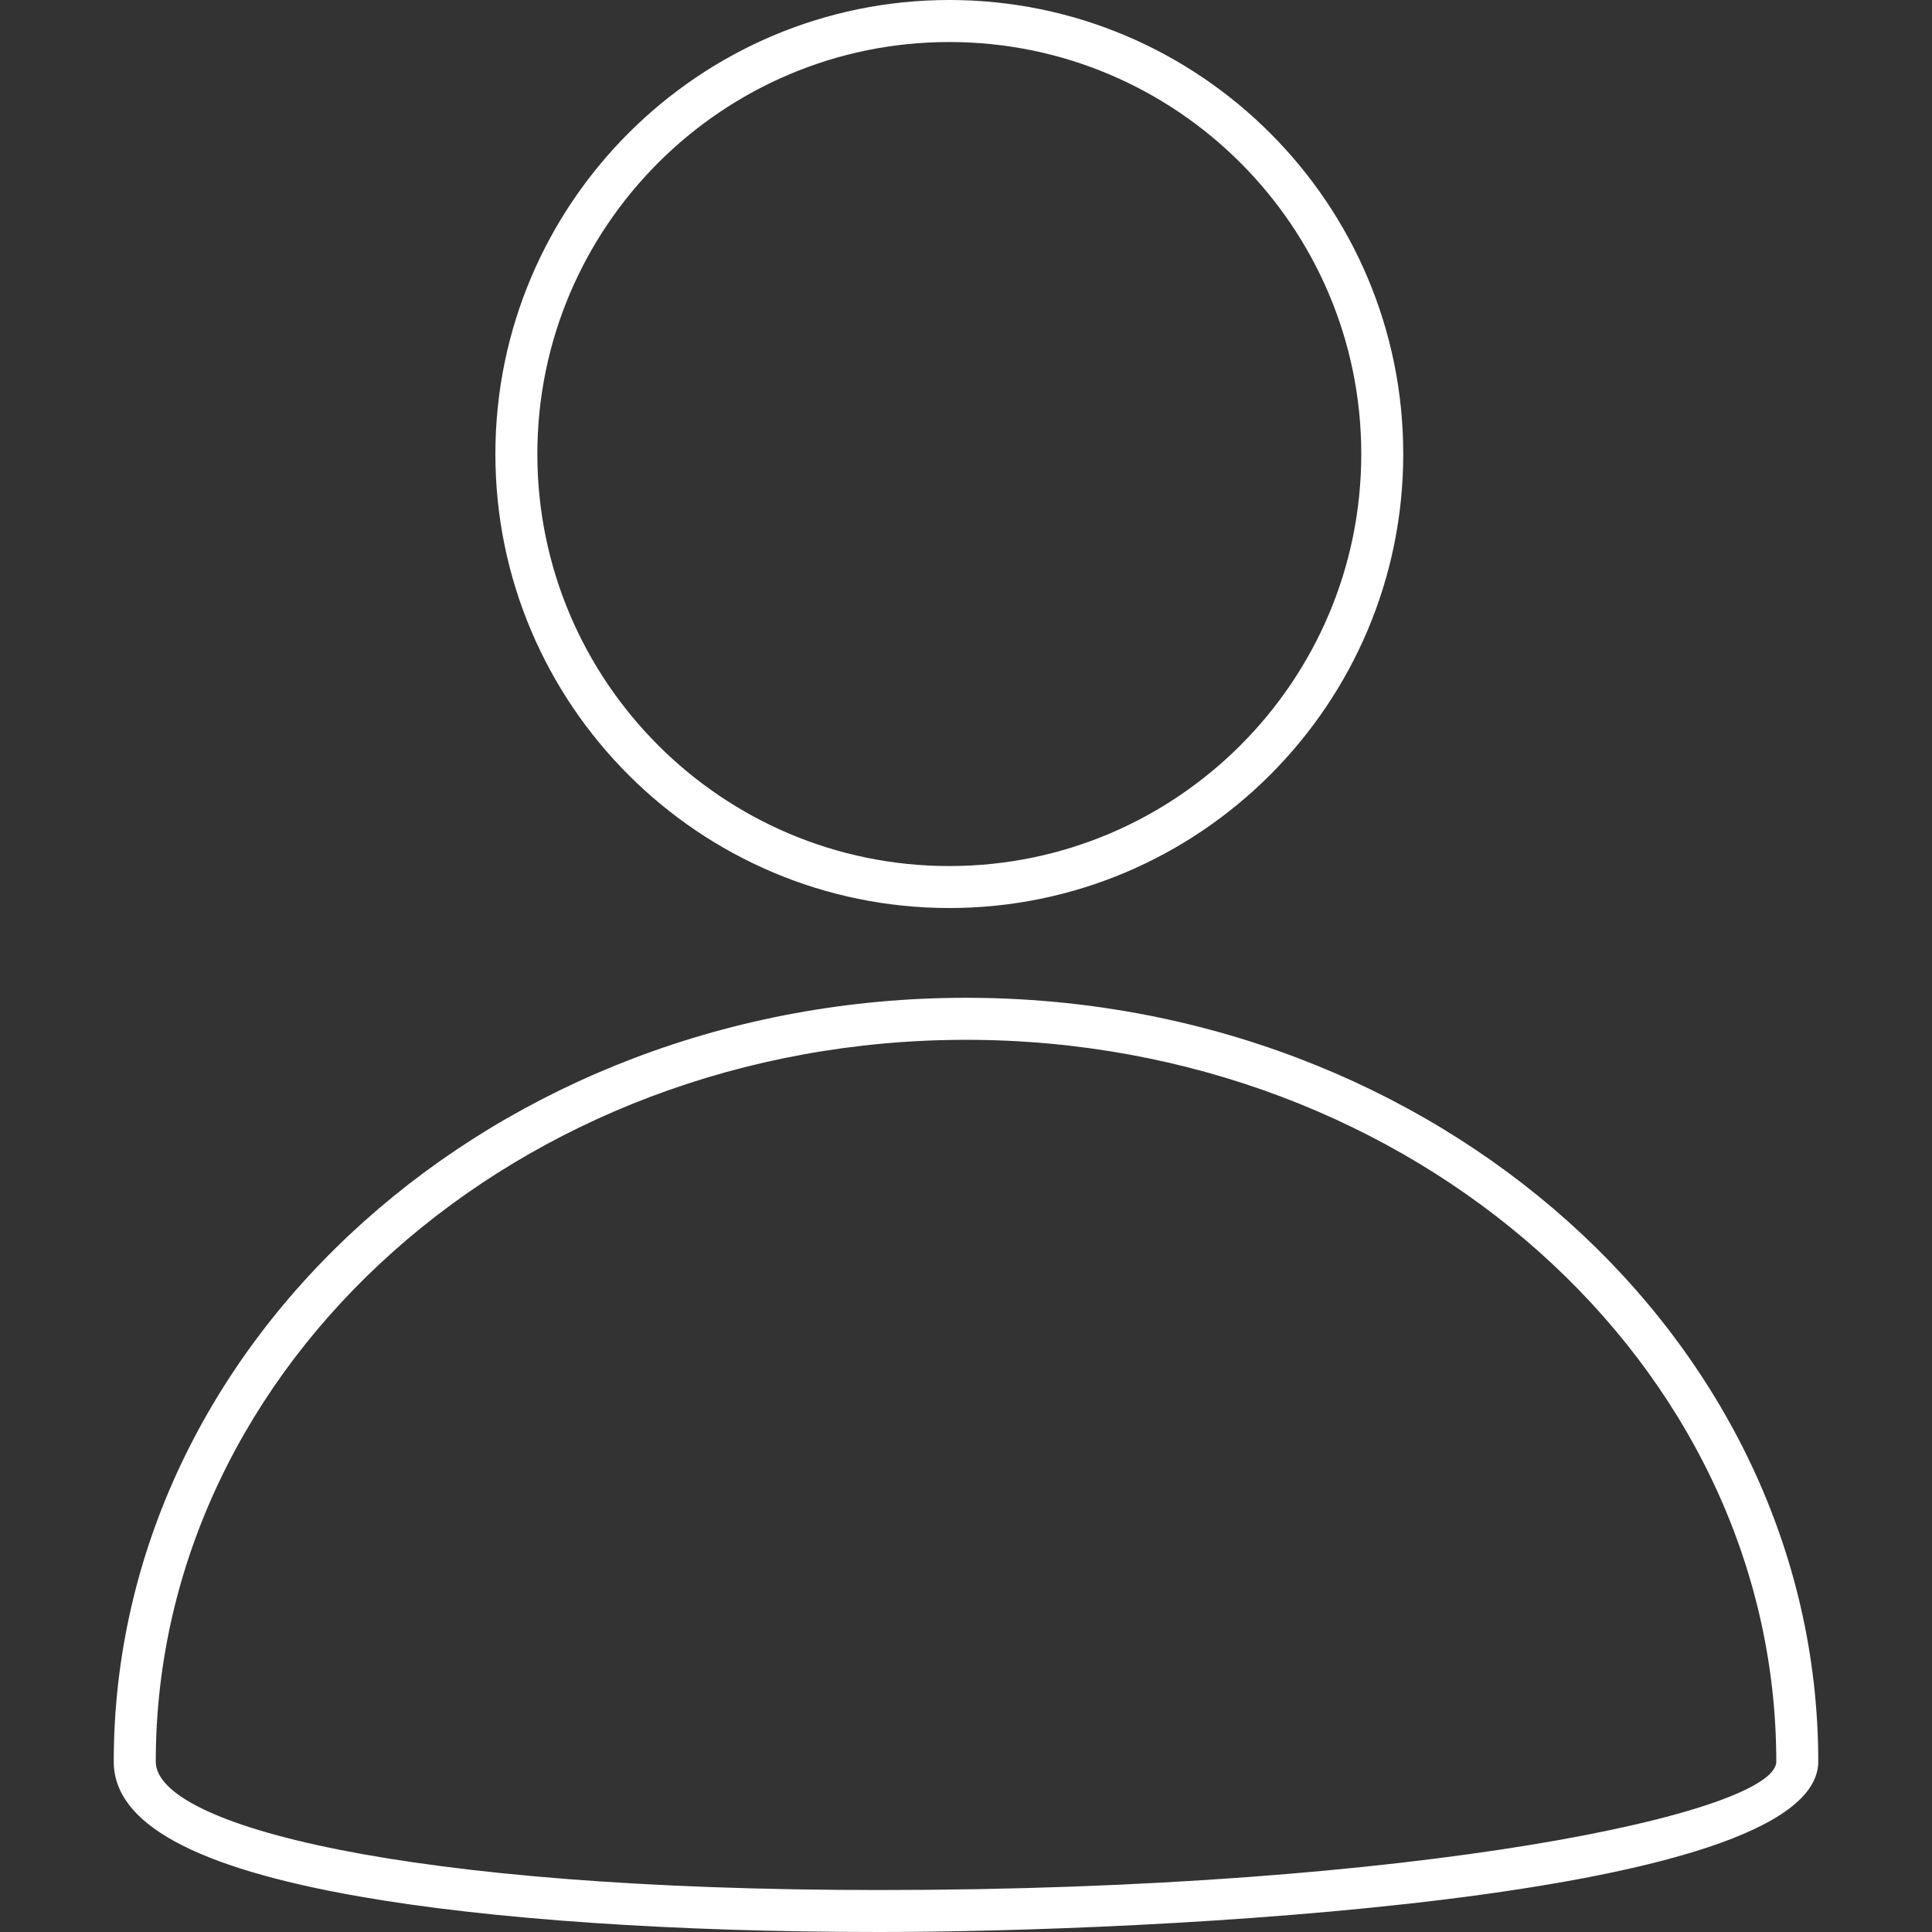 <?xml version="1.0" encoding="iso-8859-1"?>
<!-- Generator: Adobe Illustrator 19.1.0, SVG Export Plug-In . SVG Version: 6.00 Build 0)  -->
<svg xmlns="http://www.w3.org/2000/svg" xmlns:xlink="http://www.w3.org/1999/xlink" version="1.1" id="Capa_1" x="0px" y="0px" viewBox="0 0 36.824 36.824" style="enable-background:new 0 0 36.824 36.824;" xml:space="preserve" width="512px" height="512px">
<rect x="0" y="0" width="36.824" height="36.824" fill="#333333" stroke="none"/>
<g id="User">
	<path d="M18.094,17.307c-4.771,0-8.652-3.882-8.652-8.653S13.323,0,18.094,0s8.652,3.882,8.652,8.653S22.864,17.307,18.094,17.307z    M18.094,0.801c-4.329,0-7.852,3.522-7.852,7.853s3.522,7.853,7.852,7.853s7.852-3.522,7.852-7.853S22.423,0.801,18.094,0.801z" fill="#FFFFFF"/>
	<path d="M16.759,36.824c-3.9,0-7.422-0.241-9.914-0.678c-3.146-0.552-4.677-1.393-4.677-2.57c0-8.027,7.287-14.558,16.244-14.558   s16.244,6.53,16.244,14.558C34.656,36.24,21.737,36.824,16.759,36.824z M18.412,19.819c-8.516,0-15.443,6.171-15.443,13.757   c0,1.217,4.736,2.448,13.79,2.448c10.278,0,17.097-1.474,17.097-2.448C33.855,25.99,26.928,19.819,18.412,19.819z" fill="#FFFFFF"/>
</g>
<g>
</g>
<g>
</g>
<g>
</g>
<g>
</g>
<g>
</g>
<g>
</g>
<g>
</g>
<g>
</g>
<g>
</g>
<g>
</g>
<g>
</g>
<g>
</g>
<g>
</g>
<g>
</g>
<g>
</g>
</svg>
